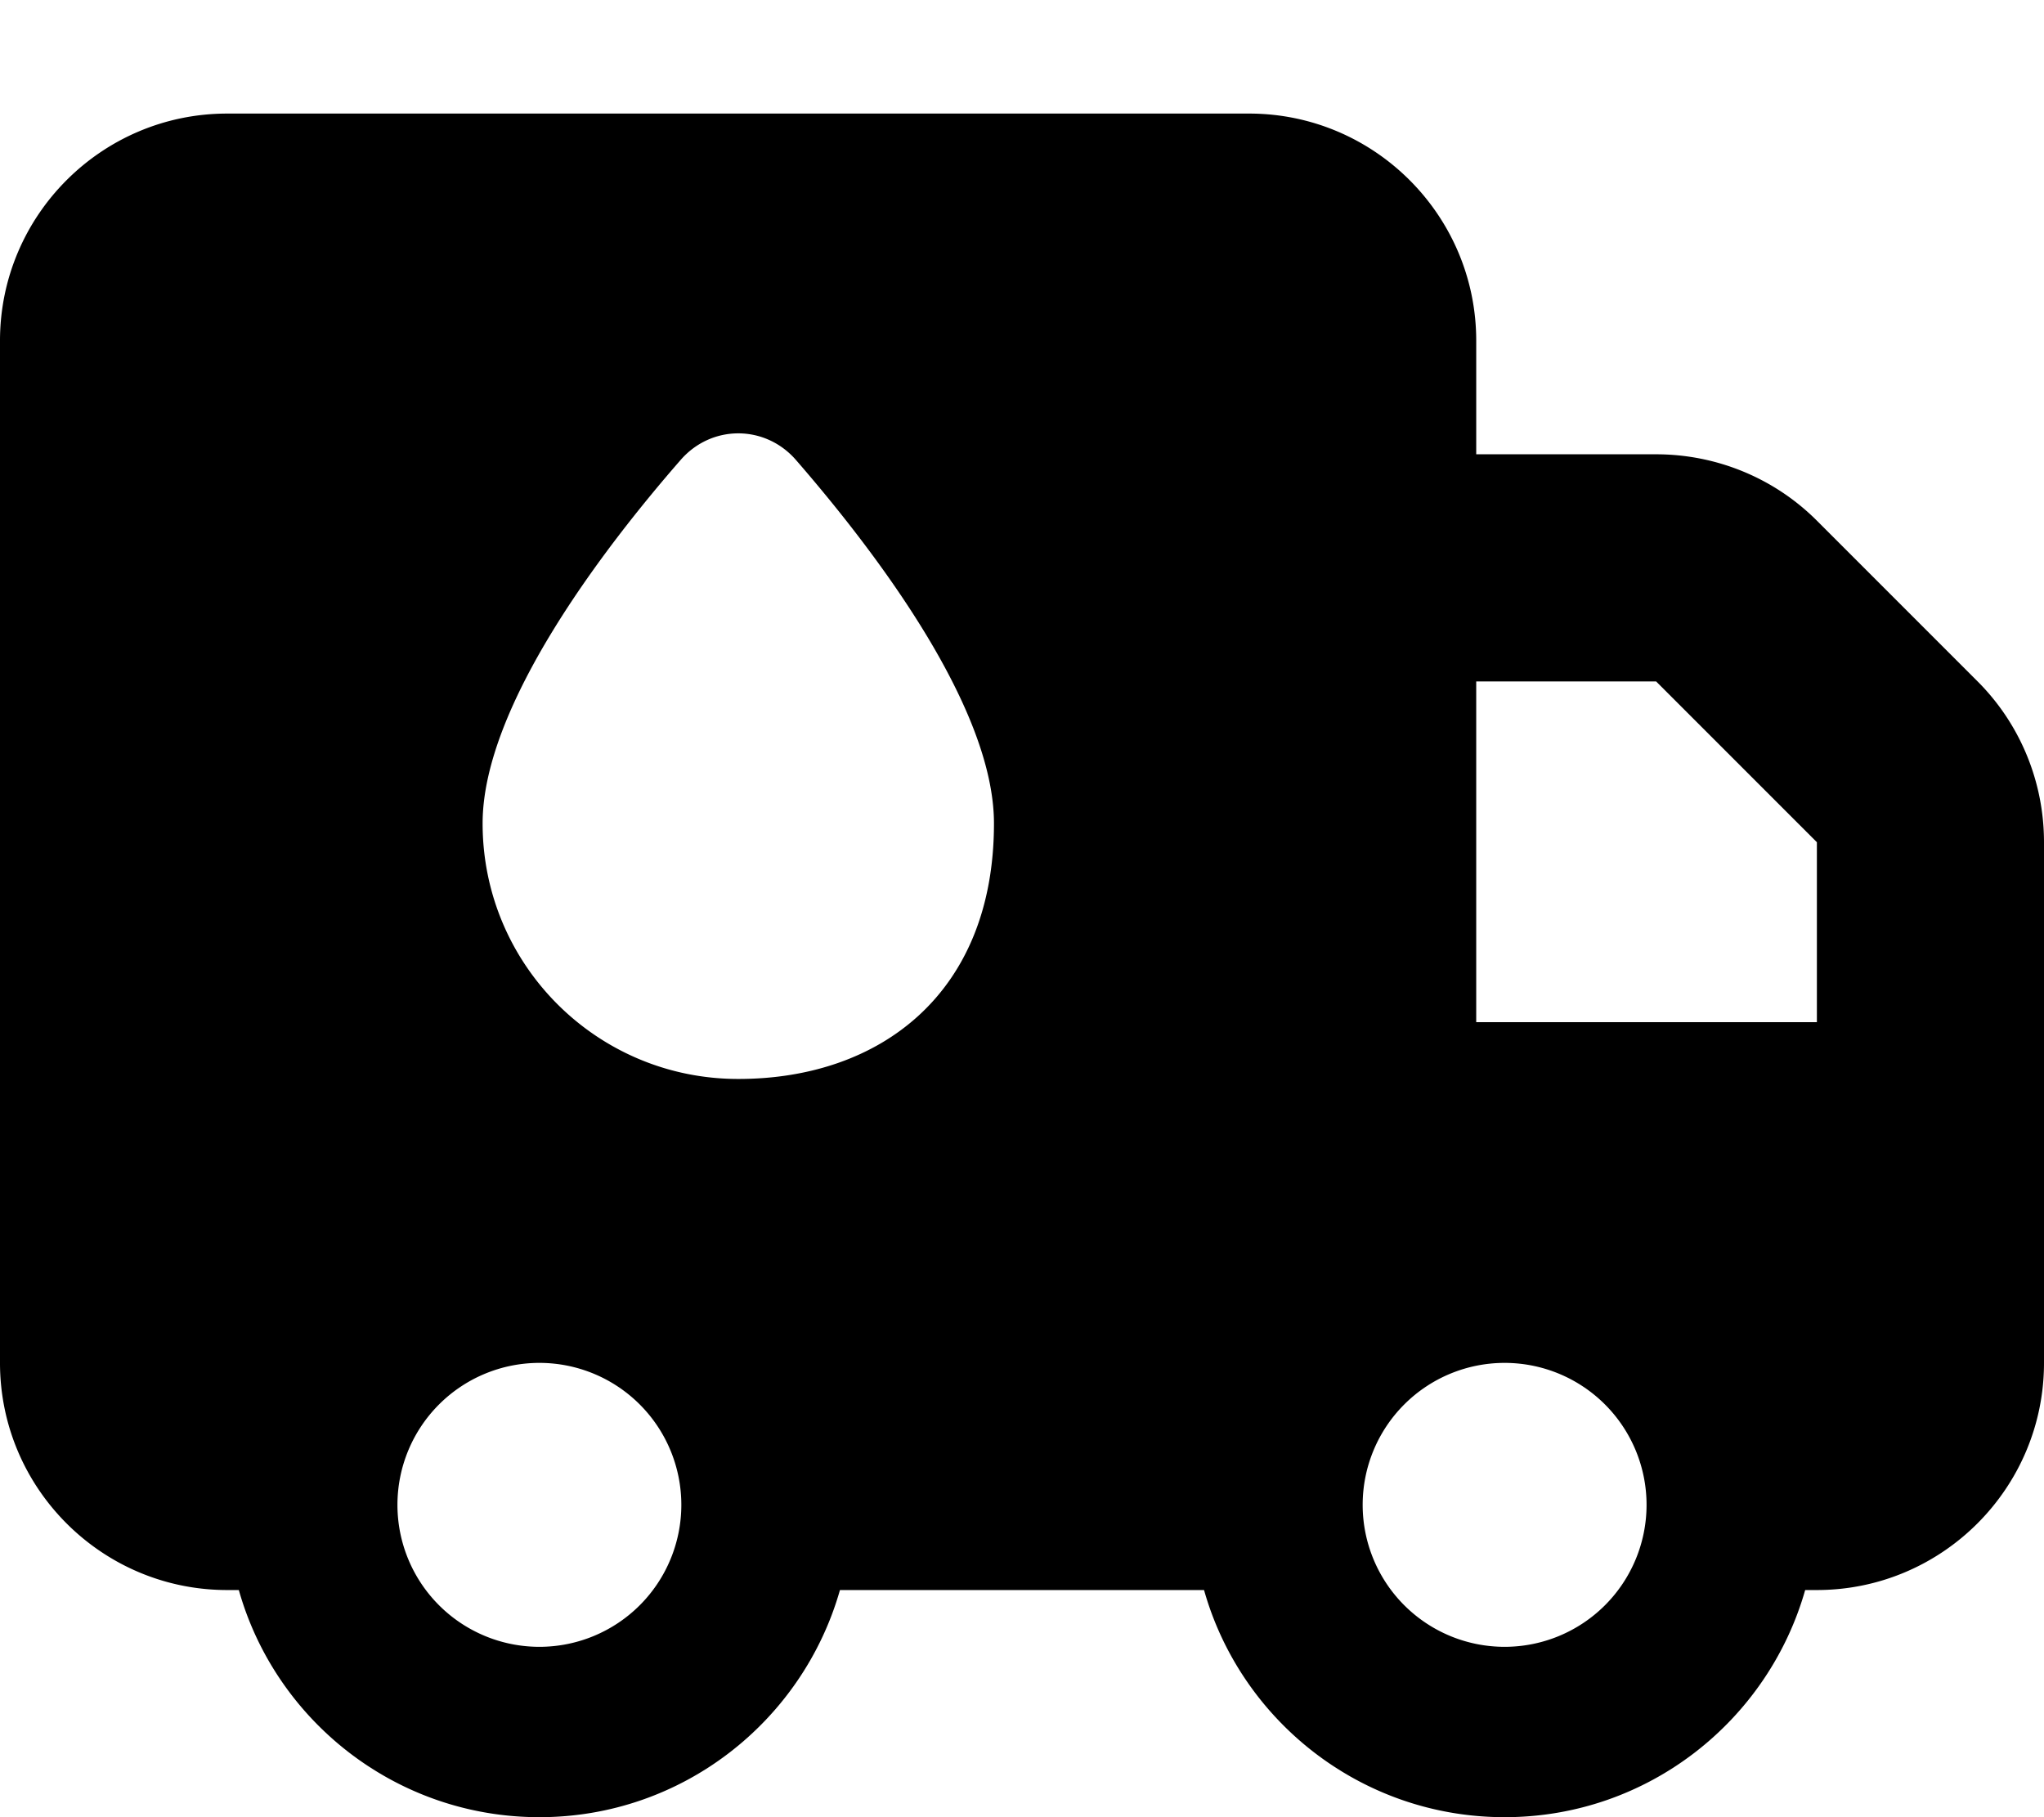 <svg xmlns="http://www.w3.org/2000/svg" viewBox="0 0 576 512"><path fill="currentColor" d="M64 32C28.7 32 0 60.7 0 96L0 384c0 35.3 28.7 64 64 64l3.3 0c10.4 36.9 44.4 64 84.7 64s74.2-27.1 84.7-64l102.6 0c10.4 36.9 44.4 64 84.7 64s74.2-27.1 84.7-64l3.3 0c35.3 0 64-28.7 64-64l0-146.7c0-17-6.7-33.3-18.7-45.3L512 146.7c-12-12-28.3-18.7-45.3-18.7l-50.7 0 0-32c0-35.3-28.7-64-64-64L64 32zM512 237.3l0 50.7-96 0 0-96 50.7 0 45.3 45.3zM152 384a40 40 0 1 1 0 80 40 40 0 1 1 0-80zm232 40a40 40 0 1 1 80 0 40 40 0 1 1 -80 0zM208 304c-39.8 0-72-32.2-72-72 0-33.2 34.5-78 55.8-102.4 8.7-10 23.8-10 32.5 0 21.2 24.4 55.8 69.1 55.8 102.4 0 48-32.2 72-72 72z"/></svg>